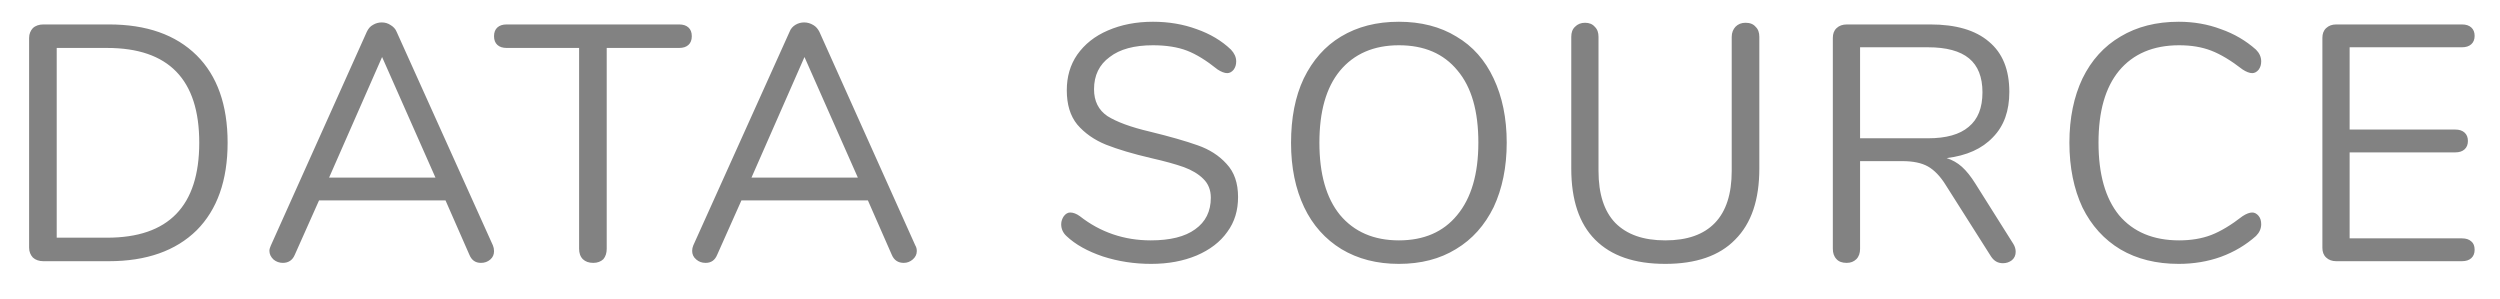 <svg width="67" height="8" viewBox="0 0 67 8" fill="none" xmlns="http://www.w3.org/2000/svg">
<path d="M1.16 7C1.05 7 0.95 6.967 0.88 6.901C0.82 6.835 0.78 6.748 0.78 6.64V1.015C0.78 0.907 0.82 0.82 0.88 0.754C0.95 0.688 1.05 0.655 1.16 0.655H2.92C3.93 0.655 4.71 0.931 5.27 1.483C5.82 2.029 6.1 2.809 6.1 3.823C6.1 4.837 5.82 5.62 5.27 6.172C4.71 6.724 3.92 7 2.92 7H1.16ZM2.87 6.37C4.52 6.37 5.34 5.521 5.34 3.823C5.34 2.131 4.52 1.285 2.87 1.285H1.52V6.37H2.87ZM13.21 6.577C13.23 6.625 13.24 6.676 13.24 6.73C13.24 6.82 13.21 6.895 13.14 6.955C13.07 7.015 12.99 7.045 12.89 7.045C12.74 7.045 12.64 6.973 12.58 6.829L11.94 5.371H8.55L7.9 6.829C7.84 6.973 7.73 7.045 7.58 7.045C7.49 7.045 7.4 7.015 7.33 6.955C7.26 6.889 7.22 6.811 7.22 6.721C7.22 6.673 7.24 6.625 7.26 6.577L9.83 0.853C9.87 0.769 9.92 0.706 10 0.664C10.07 0.622 10.15 0.601 10.23 0.601C10.32 0.601 10.4 0.625 10.47 0.673C10.54 0.715 10.6 0.775 10.63 0.853L13.21 6.577ZM11.67 4.759L10.24 1.528L8.82 4.759H11.67ZM15.9 7.045C15.78 7.045 15.69 7.012 15.62 6.946C15.55 6.874 15.52 6.781 15.52 6.667V1.285H13.58C13.47 1.285 13.39 1.258 13.33 1.204C13.27 1.15 13.24 1.072 13.24 0.97C13.24 0.868 13.27 0.79 13.33 0.736C13.39 0.682 13.47 0.655 13.58 0.655H18.2C18.31 0.655 18.39 0.682 18.45 0.736C18.51 0.79 18.54 0.868 18.54 0.97C18.54 1.072 18.51 1.15 18.45 1.204C18.39 1.258 18.31 1.285 18.2 1.285H16.26V6.667C16.26 6.781 16.23 6.874 16.17 6.946C16.1 7.012 16.01 7.045 15.9 7.045ZM24.53 6.577C24.56 6.625 24.57 6.676 24.57 6.73C24.57 6.82 24.53 6.895 24.46 6.955C24.39 7.015 24.31 7.045 24.22 7.045C24.07 7.045 23.96 6.973 23.9 6.829L23.26 5.371H19.87L19.22 6.829C19.16 6.973 19.06 7.045 18.91 7.045C18.81 7.045 18.73 7.015 18.66 6.955C18.58 6.889 18.55 6.811 18.55 6.721C18.55 6.673 18.56 6.625 18.58 6.577L21.16 0.853C21.19 0.769 21.25 0.706 21.32 0.664C21.39 0.622 21.47 0.601 21.55 0.601C21.64 0.601 21.72 0.625 21.8 0.673C21.87 0.715 21.92 0.775 21.96 0.853L24.53 6.577ZM22.99 4.759L21.56 1.528L20.14 4.759H22.99ZM30.85 7.072C30.4 7.072 29.97 7.006 29.56 6.874C29.15 6.736 28.82 6.553 28.58 6.325C28.49 6.241 28.44 6.136 28.44 6.01C28.44 5.926 28.47 5.854 28.51 5.794C28.56 5.728 28.62 5.695 28.68 5.695C28.76 5.695 28.85 5.728 28.94 5.794C29.49 6.226 30.13 6.442 30.84 6.442C31.36 6.442 31.76 6.343 32.03 6.145C32.31 5.947 32.45 5.665 32.45 5.299C32.45 5.089 32.38 4.921 32.25 4.795C32.12 4.663 31.94 4.558 31.73 4.48C31.51 4.402 31.22 4.321 30.85 4.237C30.36 4.123 29.96 4.003 29.64 3.877C29.33 3.751 29.07 3.571 28.87 3.337C28.68 3.103 28.59 2.797 28.59 2.419C28.59 2.059 28.68 1.741 28.87 1.465C29.07 1.183 29.34 0.967 29.69 0.817C30.05 0.661 30.45 0.583 30.9 0.583C31.32 0.583 31.71 0.649 32.07 0.781C32.43 0.907 32.74 1.09 32.99 1.33C33.08 1.426 33.13 1.531 33.13 1.645C33.13 1.729 33.11 1.804 33.06 1.87C33.01 1.93 32.95 1.96 32.89 1.96C32.82 1.96 32.73 1.927 32.63 1.861C32.33 1.621 32.06 1.453 31.81 1.357C31.56 1.261 31.25 1.213 30.9 1.213C30.4 1.213 30.01 1.318 29.74 1.528C29.46 1.732 29.32 2.02 29.32 2.392C29.32 2.71 29.44 2.95 29.68 3.112C29.93 3.268 30.3 3.406 30.81 3.526C31.35 3.658 31.78 3.781 32.1 3.895C32.41 4.003 32.67 4.168 32.87 4.39C33.08 4.612 33.18 4.909 33.18 5.281C33.18 5.635 33.09 5.947 32.89 6.217C32.7 6.487 32.42 6.697 32.07 6.847C31.71 6.997 31.31 7.072 30.85 7.072ZM37.49 7.072C36.9 7.072 36.39 6.94 35.95 6.676C35.52 6.412 35.18 6.037 34.95 5.551C34.72 5.065 34.6 4.492 34.6 3.832C34.6 3.166 34.71 2.59 34.94 2.104C35.18 1.612 35.51 1.237 35.94 0.979C36.38 0.715 36.89 0.583 37.49 0.583C38.08 0.583 38.6 0.715 39.03 0.979C39.47 1.237 39.8 1.612 40.03 2.104C40.26 2.59 40.38 3.163 40.38 3.823C40.38 4.483 40.26 5.059 40.03 5.551C39.79 6.037 39.46 6.412 39.02 6.676C38.59 6.94 38.08 7.072 37.49 7.072ZM37.49 6.442C38.16 6.442 38.68 6.217 39.05 5.767C39.43 5.311 39.62 4.663 39.62 3.823C39.62 2.983 39.44 2.338 39.06 1.888C38.69 1.438 38.17 1.213 37.49 1.213C36.82 1.213 36.29 1.441 35.91 1.897C35.54 2.347 35.36 2.989 35.36 3.823C35.36 4.657 35.54 5.302 35.91 5.758C36.29 6.214 36.82 6.442 37.49 6.442ZM44.63 7.072C43.8 7.072 43.18 6.856 42.75 6.424C42.32 5.992 42.11 5.356 42.11 4.516V0.988C42.11 0.874 42.14 0.784 42.21 0.718C42.28 0.646 42.37 0.61 42.48 0.61C42.59 0.61 42.68 0.646 42.74 0.718C42.81 0.784 42.84 0.874 42.84 0.988V4.579C42.84 5.197 42.99 5.662 43.29 5.974C43.6 6.286 44.04 6.442 44.63 6.442C45.22 6.442 45.66 6.286 45.96 5.974C46.26 5.662 46.41 5.197 46.41 4.579V0.988C46.41 0.874 46.45 0.784 46.51 0.718C46.58 0.646 46.67 0.61 46.78 0.61C46.9 0.61 46.99 0.646 47.05 0.718C47.12 0.784 47.15 0.874 47.15 0.988V4.516C47.15 5.35 46.94 5.986 46.5 6.424C46.08 6.856 45.45 7.072 44.63 7.072ZM53.96 6.541C54 6.607 54.02 6.676 54.02 6.748C54.02 6.838 53.99 6.913 53.92 6.973C53.85 7.027 53.77 7.054 53.68 7.054C53.54 7.054 53.44 6.994 53.36 6.874L52.15 4.966C52 4.72 51.83 4.552 51.67 4.462C51.5 4.366 51.27 4.318 50.98 4.318H49.85V6.667C49.85 6.781 49.82 6.874 49.75 6.946C49.68 7.012 49.6 7.045 49.49 7.045C49.37 7.045 49.28 7.012 49.22 6.946C49.15 6.874 49.12 6.781 49.12 6.667V1.015C49.12 0.907 49.15 0.82 49.22 0.754C49.29 0.688 49.38 0.655 49.5 0.655H51.73C52.42 0.655 52.94 0.808 53.3 1.114C53.67 1.42 53.85 1.87 53.85 2.464C53.85 2.968 53.71 3.373 53.41 3.679C53.12 3.985 52.71 4.171 52.17 4.237C52.32 4.285 52.46 4.363 52.58 4.471C52.7 4.579 52.82 4.729 52.94 4.921L53.96 6.541ZM51.67 3.706C52.16 3.706 52.52 3.604 52.76 3.4C53.01 3.196 53.13 2.887 53.13 2.473C53.13 2.065 53.01 1.762 52.77 1.564C52.53 1.366 52.16 1.267 51.67 1.267H49.85V3.706H51.67ZM58.39 7.072C57.79 7.072 57.27 6.943 56.83 6.685C56.39 6.421 56.05 6.046 55.81 5.56C55.58 5.068 55.46 4.489 55.46 3.823C55.46 3.163 55.58 2.59 55.81 2.104C56.05 1.612 56.39 1.237 56.83 0.979C57.27 0.715 57.79 0.583 58.39 0.583C58.79 0.583 59.17 0.649 59.52 0.781C59.88 0.907 60.19 1.09 60.46 1.33C60.55 1.42 60.6 1.525 60.6 1.645C60.6 1.729 60.58 1.804 60.53 1.87C60.48 1.93 60.42 1.96 60.36 1.96C60.29 1.96 60.2 1.927 60.1 1.861C59.79 1.621 59.51 1.453 59.26 1.357C59.01 1.261 58.73 1.213 58.4 1.213C57.71 1.213 57.17 1.441 56.79 1.897C56.42 2.347 56.24 2.989 56.24 3.823C56.24 4.663 56.42 5.311 56.79 5.767C57.17 6.217 57.71 6.442 58.4 6.442C58.72 6.442 59.01 6.394 59.26 6.298C59.51 6.202 59.79 6.034 60.1 5.794C60.2 5.728 60.29 5.695 60.36 5.695C60.42 5.695 60.48 5.725 60.53 5.785C60.58 5.845 60.6 5.92 60.6 6.01C60.6 6.13 60.55 6.235 60.46 6.325C60.19 6.565 59.88 6.751 59.52 6.883C59.17 7.009 58.79 7.072 58.39 7.072ZM62.61 7C62.5 7 62.41 6.967 62.34 6.901C62.27 6.835 62.24 6.748 62.24 6.64V1.015C62.24 0.907 62.27 0.82 62.34 0.754C62.41 0.688 62.5 0.655 62.61 0.655H65.98C66.09 0.655 66.17 0.682 66.23 0.736C66.29 0.79 66.32 0.865 66.32 0.961C66.32 1.057 66.29 1.132 66.23 1.186C66.17 1.24 66.09 1.267 65.98 1.267H62.97V3.472H65.8C65.91 3.472 65.99 3.499 66.05 3.553C66.11 3.607 66.14 3.682 66.14 3.778C66.14 3.874 66.11 3.949 66.05 4.003C65.99 4.057 65.91 4.084 65.8 4.084H62.97V6.388H65.98C66.09 6.388 66.17 6.415 66.23 6.469C66.29 6.517 66.32 6.592 66.32 6.694C66.32 6.79 66.29 6.865 66.23 6.919C66.17 6.973 66.09 7 65.98 7H62.61Z" fill="#828282"/>
</svg>
